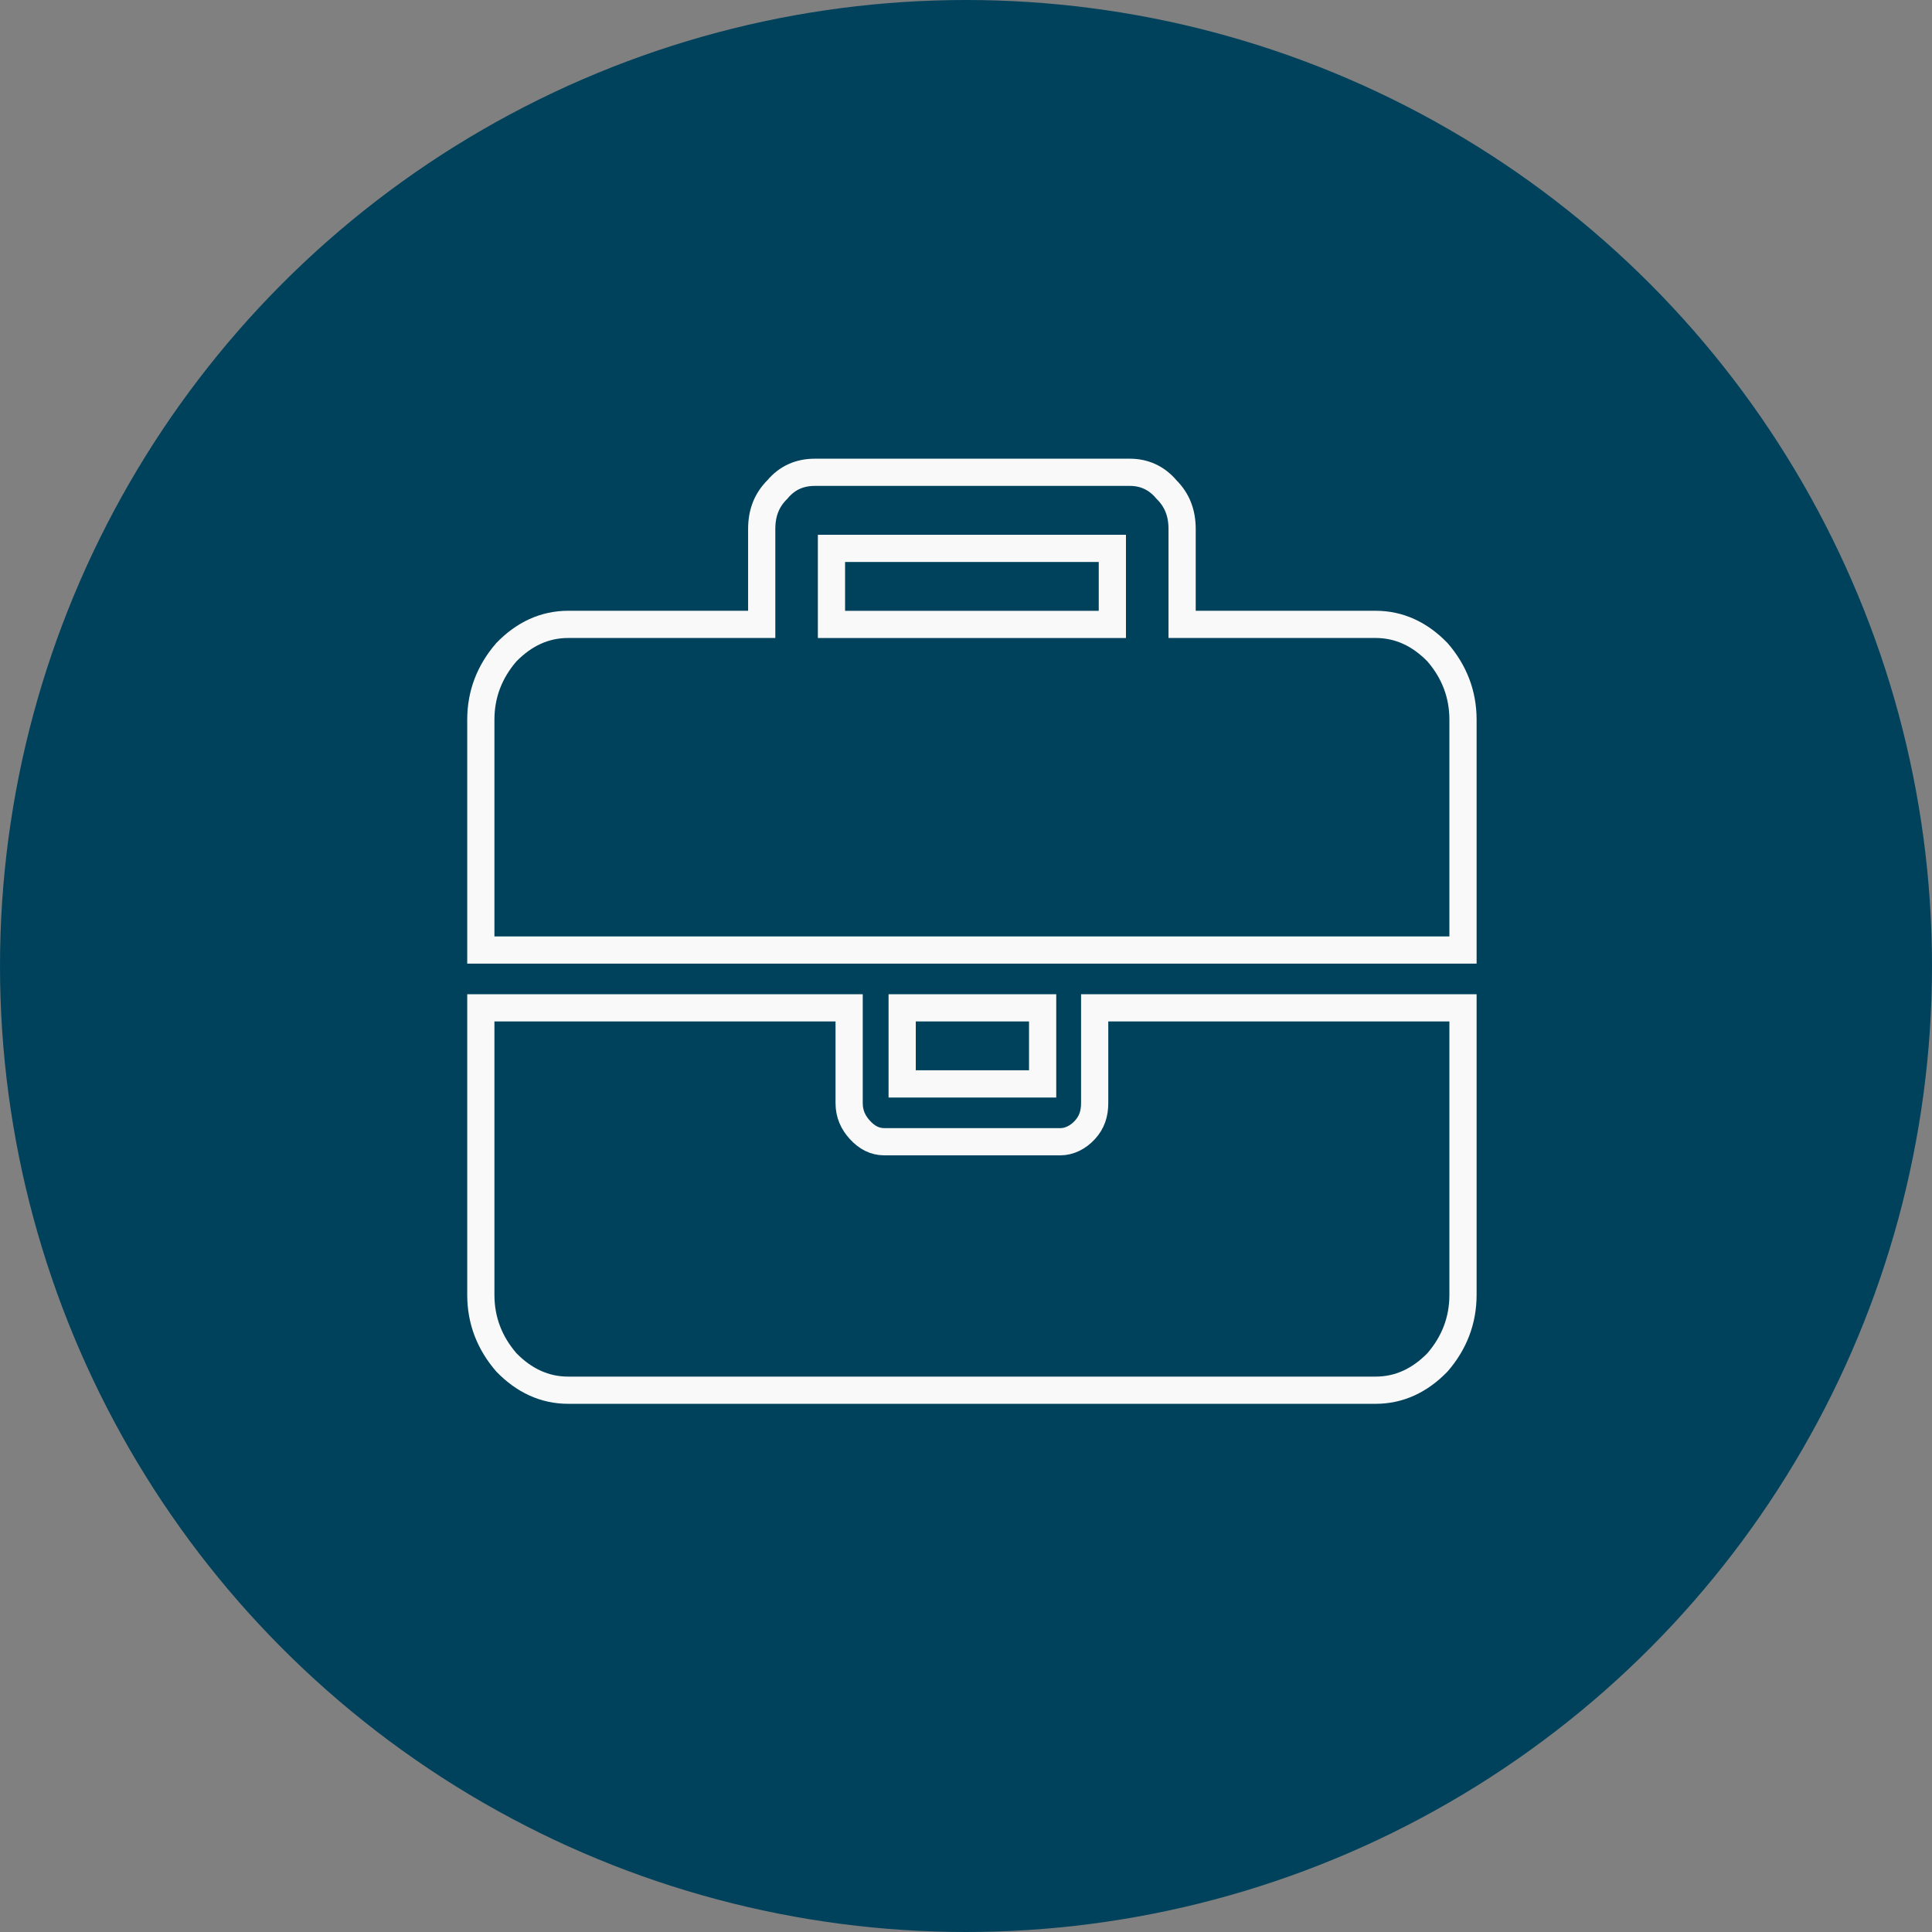 <?xml version="1.0" encoding="UTF-8" standalone="no"?>
<svg width="142px" height="142px" viewBox="0 0 142 142" version="1.1" xmlns="http://www.w3.org/2000/svg" xmlns:xlink="http://www.w3.org/1999/xlink">
    <rect x="0" y="0" width="142" height="142" fill="#808080" stroke="none"/>
    <!-- Generator: Sketch 42 (36781) - http://www.bohemiancoding.com/sketch -->
    <title>Group 3</title>
    <desc>Created with Sketch.</desc>
    <defs></defs>
    <g id="Welcome" stroke="none" stroke-width="1" fill="none" fill-rule="evenodd">
        <g id="Desktop" transform="translate(-682, -2511)">
            <g id="Group-3" transform="translate(682, 2511)">
                <circle id="Oval-5-Copy-2" fill="#00425C" cx="71" cy="71" r="71"></circle>
                <g id="Group-12" transform="translate(11, 8)" stroke="#F9F9F9" stroke-width="2">
                    <g id="fa-briefcase" transform="translate(0, 8)">
                        <path d="M26.215,84.131 C27.514,85.47 29.032,86.179 30.763,86.179 L90.106,86.179 C91.836,86.179 93.354,85.47 94.654,84.131 C95.879,82.714 96.529,81.062 96.529,79.171 L96.529,58.075 L69.457,58.075 L69.457,65.083 C69.457,65.868 69.242,66.5 68.737,67.05 C68.232,67.601 67.582,67.917 66.933,67.917 L54.01,67.917 C53.286,67.917 52.71,67.601 52.205,67.05 C51.701,66.5 51.411,65.868 51.411,65.083 L51.411,58.075 L24.34,58.075 L24.34,79.171 C24.34,81.062 24.99,82.714 26.215,84.131 L26.215,84.131 Z M96.529,53.825 L96.529,36.899 C96.529,35.008 95.879,33.356 94.654,31.939 C93.354,30.6 91.836,29.891 90.106,29.891 L75.884,29.891 L75.884,22.887 C75.884,21.705 75.523,20.762 74.729,19.973 C74.005,19.106 73.066,18.714 72.056,18.714 L48.883,18.714 C47.799,18.714 46.863,19.106 46.14,19.973 C45.345,20.762 44.985,21.705 44.985,22.887 L44.985,29.891 L30.763,29.891 C29.032,29.891 27.514,30.6 26.215,31.939 C24.99,33.356 24.34,35.008 24.34,36.899 L24.34,53.825 L96.529,53.825 L96.529,53.825 Z M50.112,24.304 L70.757,24.304 L70.757,29.895 L50.112,29.895 L50.112,24.304 Z M55.309,63.666 L65.633,63.666 L65.633,58.075 L55.309,58.075 L55.309,63.666 Z" id="Fill-47"></path>
                    </g>
                </g>
            </g>
        </g>
    </g>
</svg>